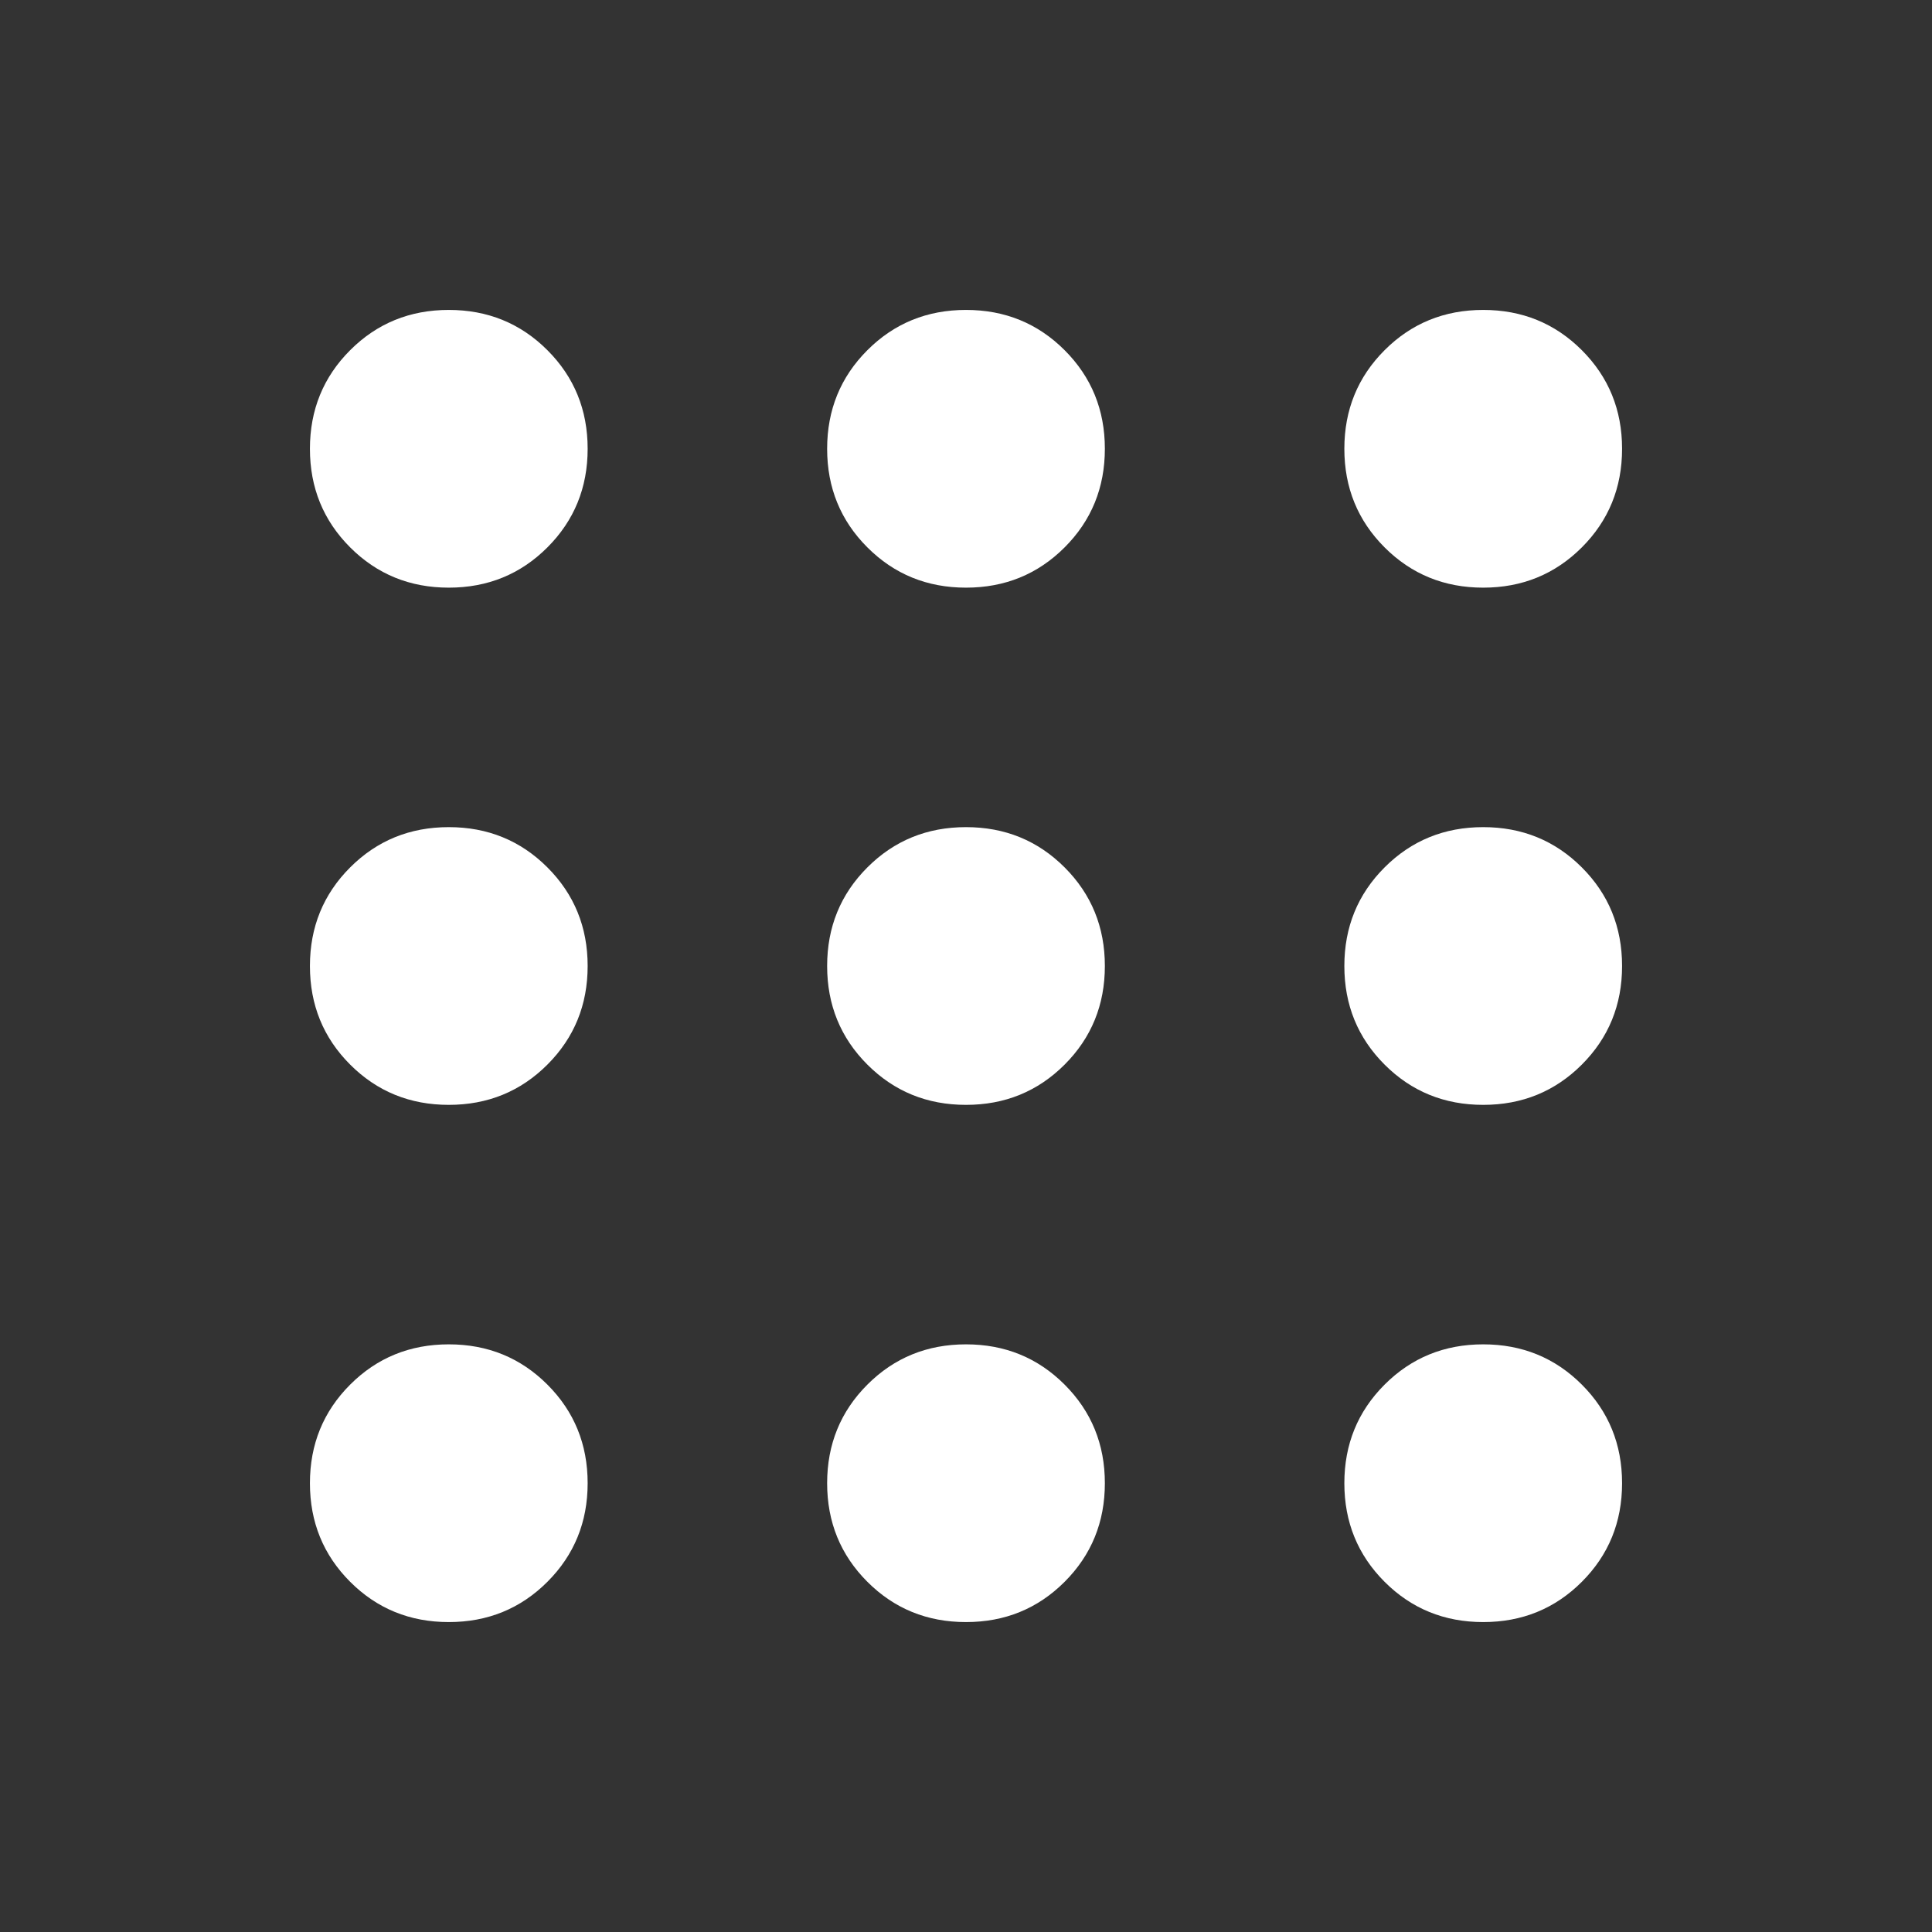 <svg xmlns="http://www.w3.org/2000/svg" height="48" width="48"><rect width="100%" height="100%" fill="#333333" stroke="none"/><path fill="#FFFFFF" d="M11.15 14.6Q9.7 14.6 8.7 13.6Q7.7 12.6 7.7 11.15Q7.7 9.7 8.7 8.7Q9.7 7.7 11.15 7.7Q12.6 7.7 13.6 8.7Q14.6 9.7 14.6 11.15Q14.6 12.6 13.6 13.6Q12.6 14.6 11.15 14.6ZM24 40.3Q22.55 40.3 21.55 39.3Q20.55 38.3 20.55 36.85Q20.55 35.4 21.55 34.4Q22.55 33.4 24 33.4Q25.45 33.4 26.45 34.4Q27.45 35.4 27.45 36.85Q27.45 38.3 26.45 39.3Q25.45 40.3 24 40.3ZM11.15 40.3Q9.7 40.3 8.7 39.3Q7.7 38.3 7.7 36.85Q7.7 35.4 8.7 34.4Q9.7 33.4 11.15 33.4Q12.6 33.4 13.6 34.4Q14.6 35.4 14.6 36.85Q14.6 38.3 13.6 39.3Q12.6 40.3 11.15 40.3ZM11.15 27.45Q9.7 27.45 8.7 26.45Q7.7 25.45 7.7 24Q7.7 22.55 8.7 21.55Q9.7 20.55 11.15 20.55Q12.6 20.55 13.6 21.55Q14.6 22.55 14.6 24Q14.6 25.45 13.6 26.45Q12.6 27.45 11.15 27.45ZM24 27.45Q22.55 27.45 21.55 26.45Q20.55 25.45 20.55 24Q20.55 22.55 21.55 21.55Q22.55 20.55 24 20.55Q25.45 20.55 26.45 21.55Q27.45 22.55 27.45 24Q27.45 25.45 26.45 26.45Q25.45 27.45 24 27.45ZM36.85 14.6Q35.4 14.6 34.4 13.6Q33.4 12.6 33.4 11.15Q33.4 9.7 34.4 8.7Q35.4 7.7 36.85 7.7Q38.3 7.7 39.3 8.7Q40.3 9.7 40.3 11.15Q40.3 12.6 39.3 13.6Q38.3 14.6 36.85 14.6ZM24 14.6Q22.55 14.6 21.55 13.6Q20.55 12.6 20.55 11.15Q20.55 9.7 21.55 8.7Q22.55 7.7 24 7.7Q25.45 7.7 26.45 8.7Q27.45 9.7 27.45 11.15Q27.45 12.6 26.45 13.6Q25.45 14.6 24 14.6ZM36.85 27.45Q35.4 27.45 34.4 26.45Q33.4 25.45 33.4 24Q33.4 22.55 34.4 21.55Q35.4 20.55 36.85 20.55Q38.3 20.55 39.3 21.55Q40.3 22.55 40.3 24Q40.3 25.45 39.3 26.45Q38.3 27.45 36.85 27.45ZM36.85 40.3Q35.4 40.3 34.4 39.3Q33.4 38.3 33.4 36.85Q33.4 35.4 34.4 34.4Q35.4 33.4 36.85 33.4Q38.3 33.4 39.3 34.4Q40.3 35.4 40.3 36.85Q40.3 38.3 39.3 39.3Q38.3 40.3 36.85 40.3Z"/></svg>